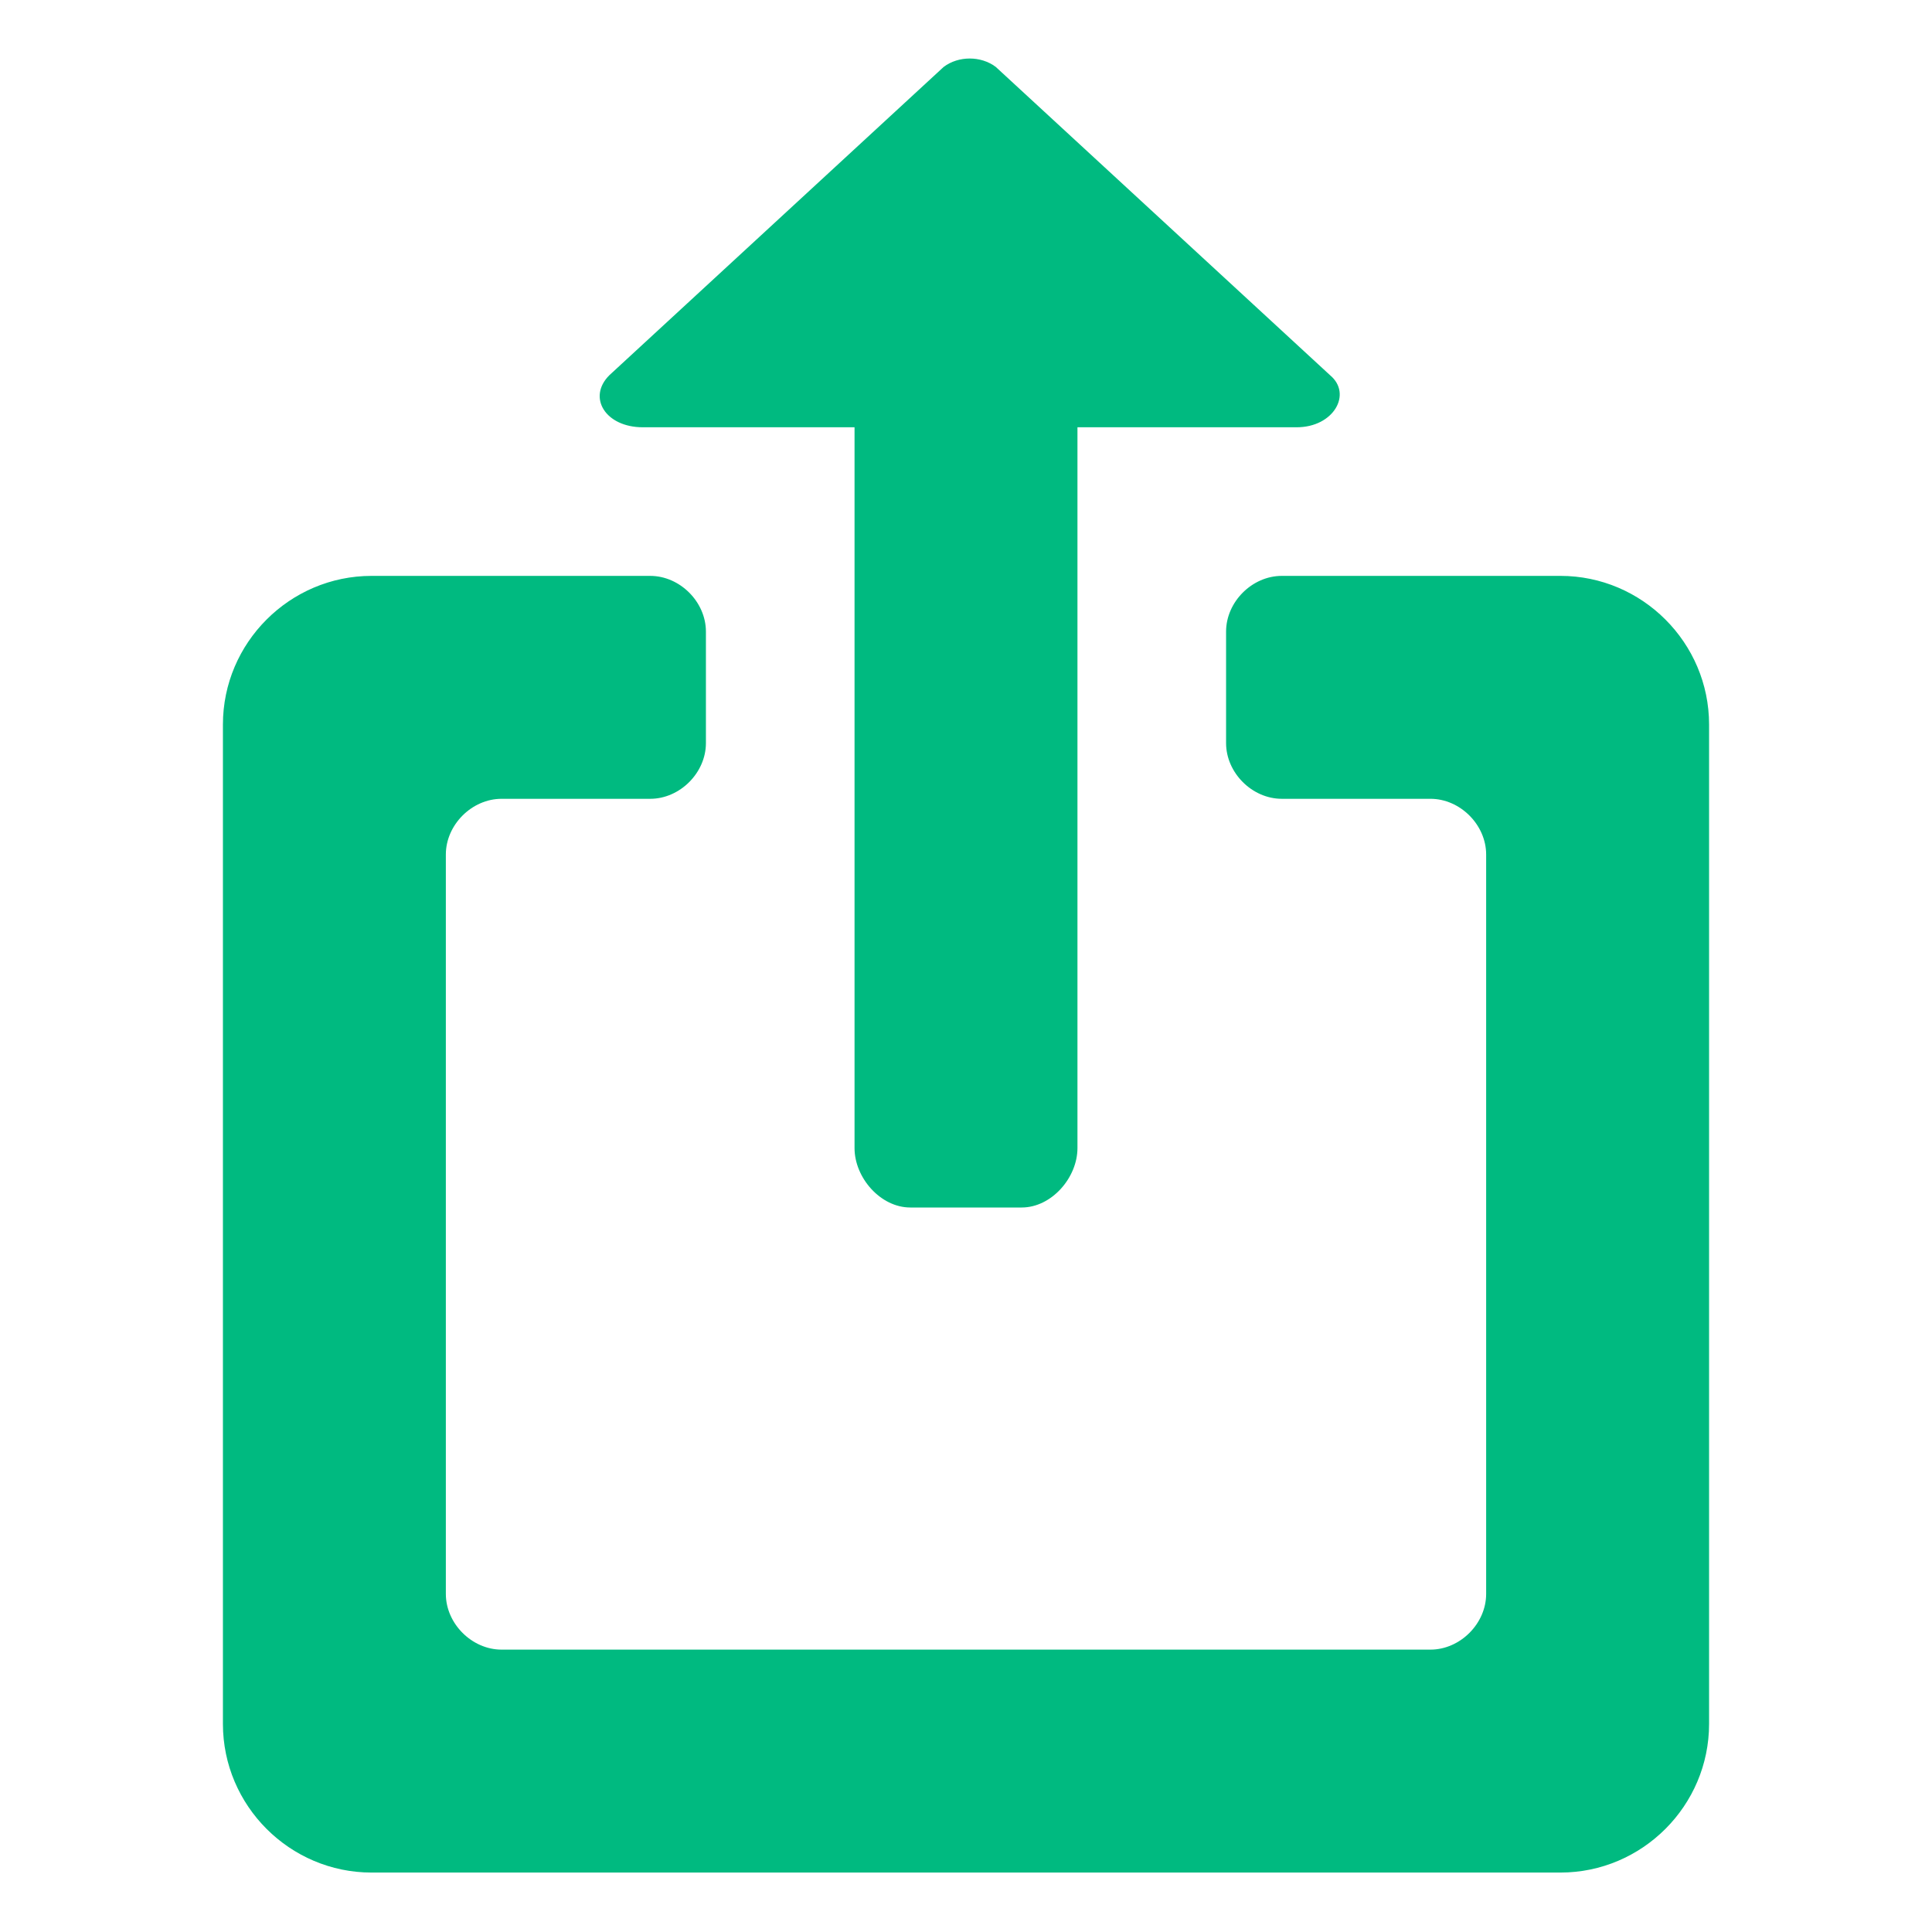 <?xml version="1.0" standalone="no"?><!DOCTYPE svg PUBLIC "-//W3C//DTD SVG 1.1//EN" "http://www.w3.org/Graphics/SVG/1.1/DTD/svg11.dtd"><svg t="1527843094549" class="icon" style="" viewBox="0 0 1024 1024" version="1.1" xmlns="http://www.w3.org/2000/svg" p-id="11894" xmlns:xlink="http://www.w3.org/1999/xlink" width="64" height="64"><defs><style type="text/css"></style></defs><path d="M827.077 992.492c43.323 0 78.769-35.446 78.769-78.769V384c0-43.323-35.446-78.769-78.769-78.769h-147.692c-15.754 0-29.538 13.785-29.538 29.538v59.077c0 15.754 13.785 29.538 29.538 29.538h78.769c15.754 0 29.538 13.785 29.538 29.538v391.877c0 15.754-13.785 29.538-29.538 29.538h-492.308c-15.754 0-29.538-13.785-29.538-29.538V452.923c0-15.754 13.785-29.538 29.538-29.538h78.769c15.754 0 29.538-13.785 29.538-29.538v-59.077c0-15.754-13.785-29.538-29.538-29.538H196.923c-43.323 0-78.769 35.446-78.769 78.769v529.723c0 43.323 35.446 78.769 78.769 78.769h630.154zM571.077 608.492V226.462h116.185c19.692 0 29.538-17.723 17.723-27.569l-177.231-163.446c-7.877-5.908-19.692-5.908-27.569 0l-177.231 163.446c-11.815 11.815-1.969 27.569 17.723 27.569H452.923v382.031c0 15.754 13.785 31.508 29.538 31.508h59.077c15.754 0 29.538-15.754 29.538-31.508z" p-id="11895" fill="#00ba80"></path></svg>